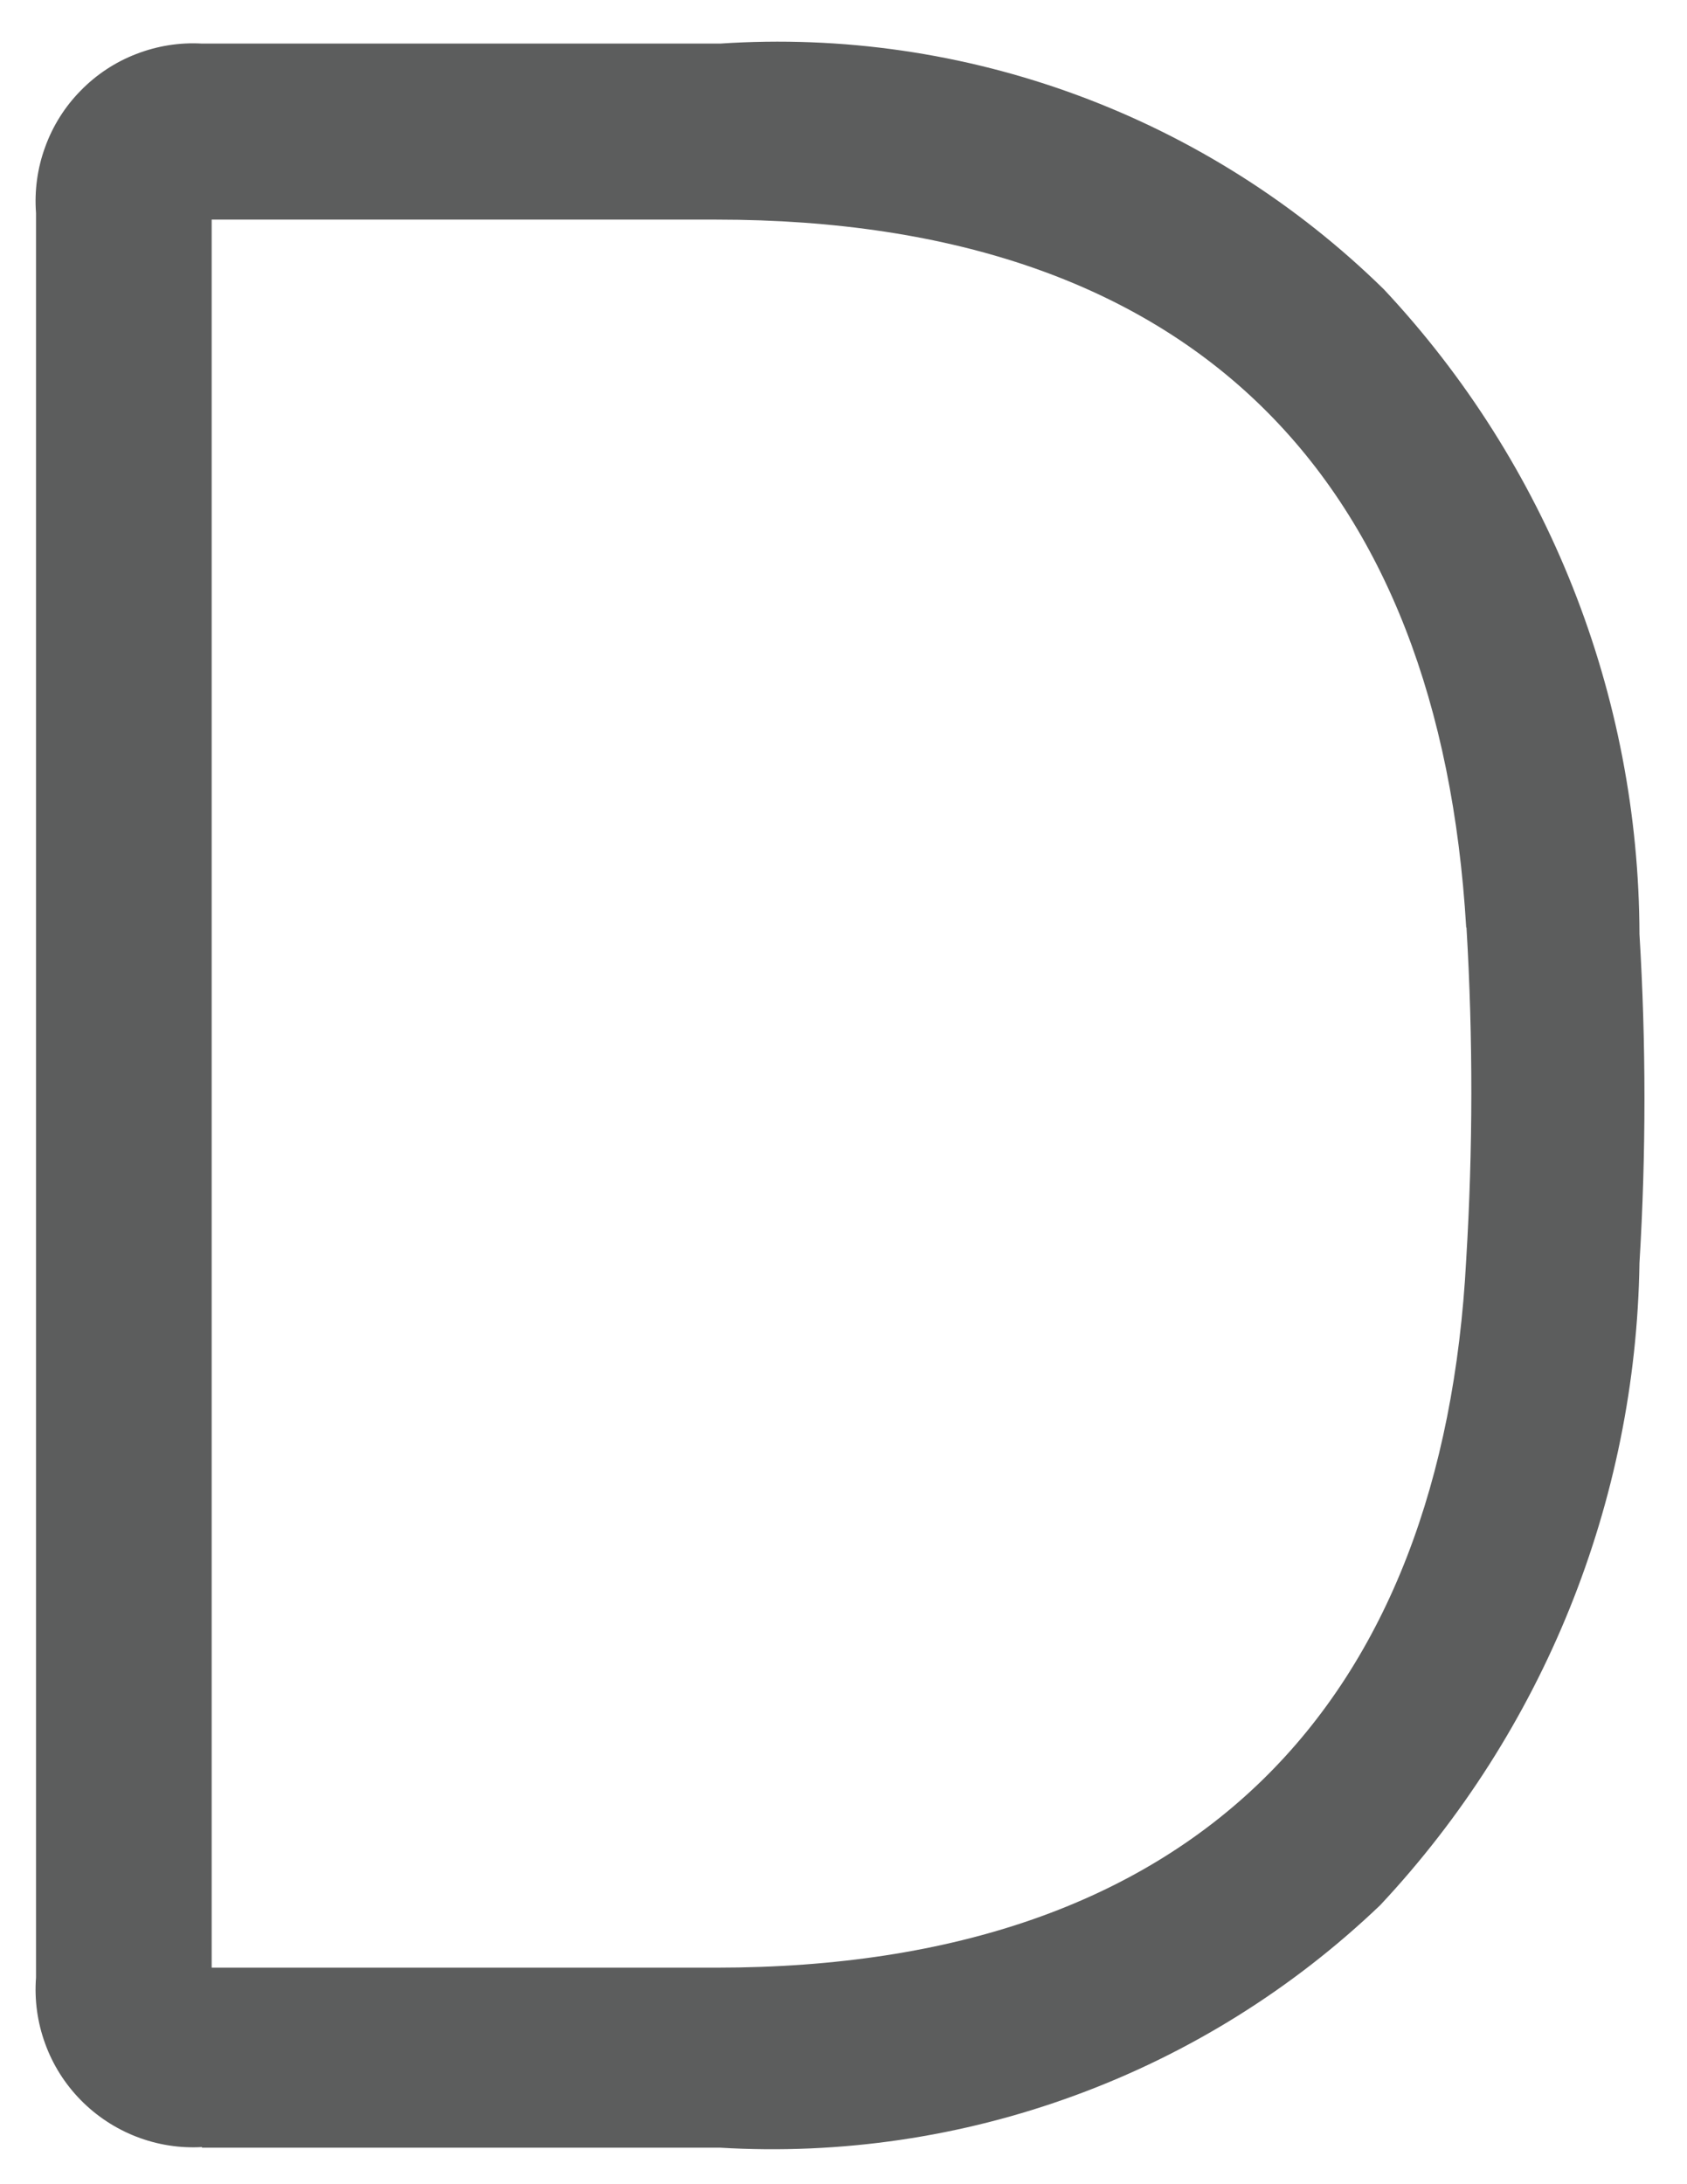 <?xml version="1.0" encoding="UTF-8" standalone="no"?><svg width='17' height='22' viewBox='0 0 17 22' fill='none' xmlns='http://www.w3.org/2000/svg'>
<path d='M2.035 21.626C1.81 21.639 1.584 21.603 1.373 21.521C1.162 21.439 0.971 21.313 0.813 21.152C0.654 20.99 0.532 20.797 0.455 20.584C0.377 20.371 0.346 20.145 0.363 19.919V2.146C0.346 1.92 0.377 1.693 0.455 1.481C0.532 1.268 0.654 1.074 0.813 0.913C0.971 0.751 1.162 0.625 1.373 0.544C1.584 0.462 1.81 0.426 2.035 0.439H7.257C8.484 0.357 9.713 0.535 10.866 0.962C12.019 1.389 13.068 2.054 13.946 2.915C15.595 4.675 16.515 6.996 16.521 9.409C16.588 10.512 16.588 11.618 16.521 12.722C16.485 15.128 15.553 17.433 13.909 19.189C13.027 20.032 11.981 20.685 10.835 21.105C9.69 21.526 8.47 21.705 7.253 21.632H2.035V21.626ZM14.775 9.341C14.508 4.856 12.065 2.212 7.217 2.212H2.133V19.819H7.217C12.067 19.819 14.541 17.141 14.775 12.689C14.843 11.575 14.844 10.457 14.778 9.343L14.775 9.341Z' fill='#5C5D5D'/>
</svg>
